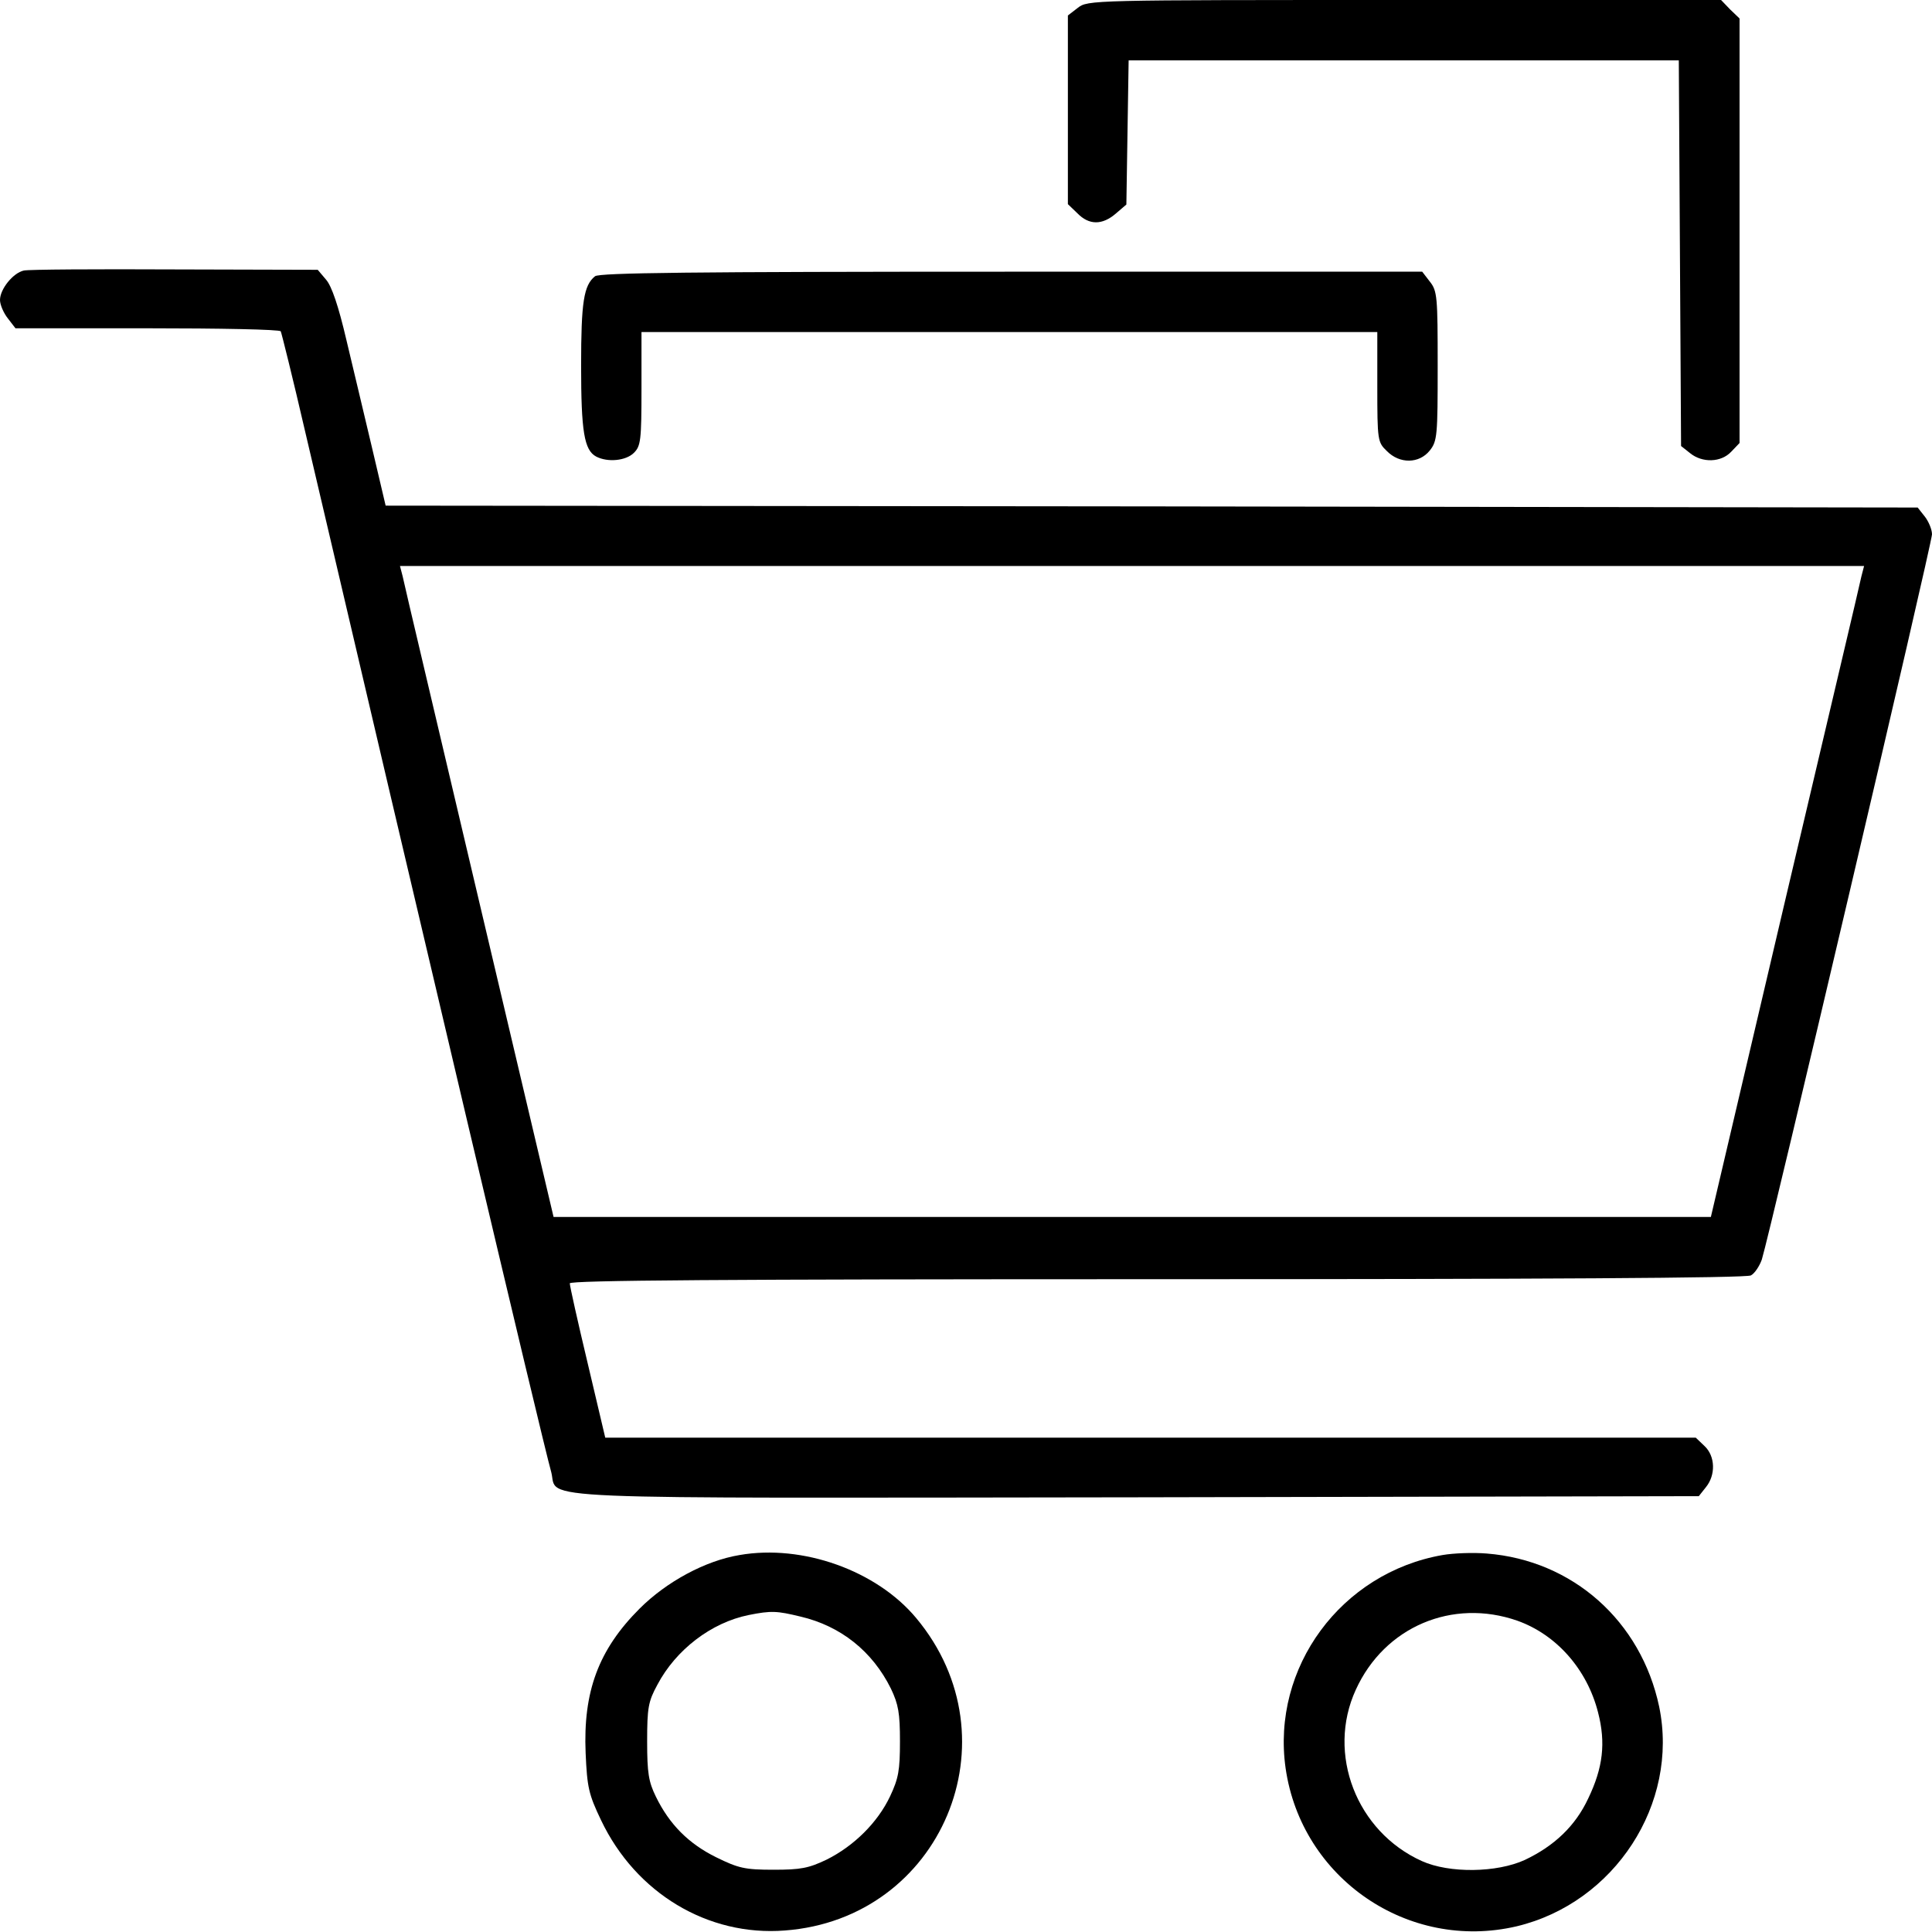 <?xml version="1.0" standalone="no"?>
<!DOCTYPE svg PUBLIC "-//W3C//DTD SVG 20010904//EN"
 "http://www.w3.org/TR/2001/REC-SVG-20010904/DTD/svg10.dtd">
<svg version="1.0" xmlns="http://www.w3.org/2000/svg"
 width="512pt" height="512pt" viewBox="0 0 512 512"
 preserveAspectRatio="xMidYMid meet">

<g transform="translate(0,512) scale(0.1,-0.1)"
fill="#000000" stroke="none">
<path d="M2856 5099 l-26 -20 0 -250 0 -250 25 -24 c31 -32 66 -32 102 -1 l28
24 3 191 3 191 729 0 729 0 3 -511 3 -511 24 -19 c32 -26 82 -25 109 4 l22 23
0 563 0 562 -25 24 -24 25 -839 0 c-834 0 -839 0 -866 -21z"/>
<path d="M63 4403 c-28 -6 -63 -49 -63 -78 0 -12 9 -34 21 -49 l20 -26 349 0
c192 0 351 -3 354 -8 2 -4 32 -124 65 -267 301 -1286 624 -2656 652 -2757 19
-74 -101 -68 1555 -66 l1486 3 19 24 c26 32 25 82 -4 109 l-23 22 -1445 0
-1445 0 -47 199 c-26 109 -47 203 -47 210 0 8 404 11 1556 11 1010 0 1562 3
1574 10 10 5 23 25 29 42 20 63 451 1898 451 1922 0 13 -9 34 -19 47 l-19 24
-2030 3 -2030 2 -36 153 c-20 83 -50 212 -68 286 -21 90 -39 143 -54 160 l-22
26 -379 1 c-208 1 -388 0 -400 -3z m4870 -810 c-3 -16 -95 -404 -203 -863
l-196 -835 -1534 0 -1533 0 -197 835 c-108 459 -200 847 -203 863 l-7 27 1940
0 1940 0 -7 -27z"/>
<path d="M1577 4388 c-30 -24 -37 -68 -37 -237 0 -174 8 -224 40 -241 31 -16
79 -11 100 10 18 18 20 33 20 170 l0 150 975 0 975 0 0 -145 c0 -142 1 -147
25 -170 34 -35 86 -34 114 1 20 25 21 40 21 224 0 184 -1 199 -21 224 l-20 26
-1088 0 c-854 0 -1091 -3 -1104 -12z"/>
<path d="M1960 999 c-91 -15 -194 -71 -265 -142 -109 -109 -150 -220 -143
-383 4 -91 8 -109 41 -178 92 -193 283 -308 487 -292 415 31 616 507 348 828
-105 126 -301 196 -468 167z m161 -163 c107 -25 191 -92 240 -191 20 -42 24
-65 24 -140 0 -77 -4 -98 -26 -145 -33 -70 -96 -132 -168 -168 -48 -23 -69
-27 -141 -27 -76 0 -93 4 -152 33 -73 36 -124 87 -160 161 -19 39 -23 62 -23
146 0 89 3 106 27 150 49 93 143 165 242 185 60 12 75 11 137 -4z"/>
<path d="M3823 999 c-269 -47 -454 -298 -416 -565 42 -292 325 -486 612 -419
260 62 431 325 378 582 -48 227 -229 388 -457 406 -36 3 -88 1 -117 -4z m198
-174 c104 -37 185 -129 214 -243 21 -81 13 -147 -26 -228 -34 -73 -90 -126
-168 -163 -74 -34 -200 -36 -273 -3 -173 78 -253 284 -175 454 76 167 256 243
428 183z"/>
</g>
</svg>
